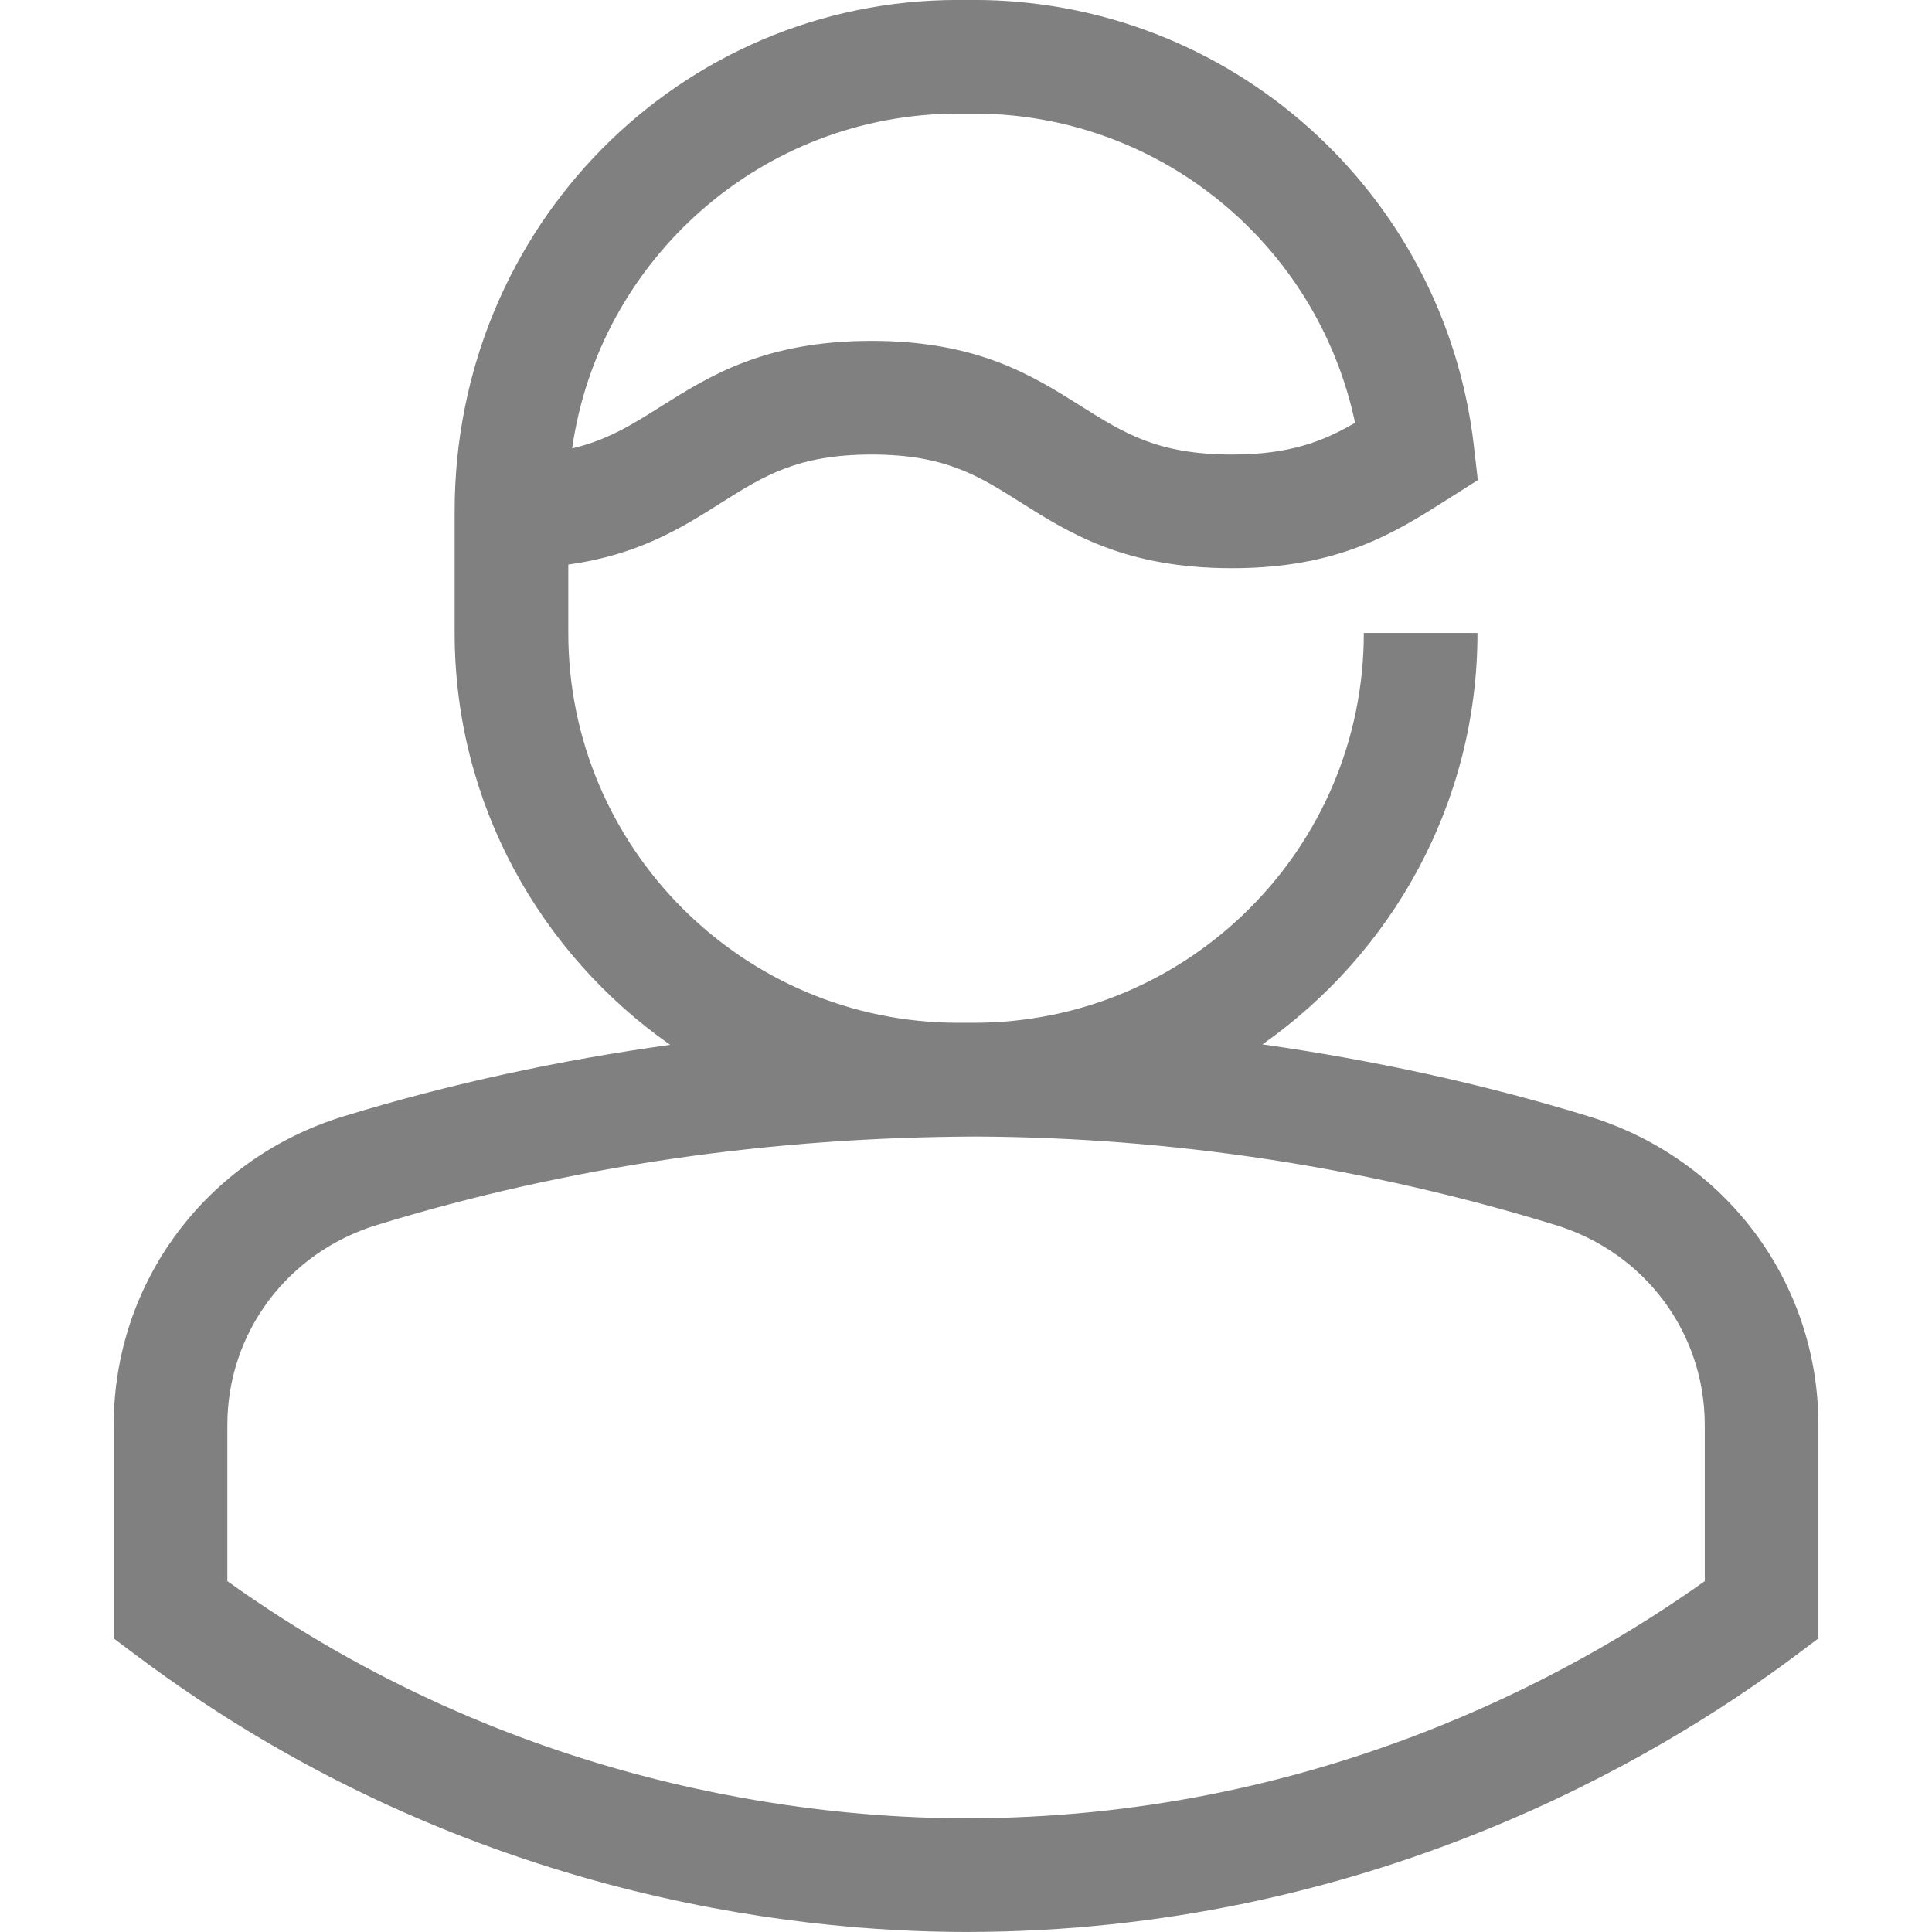 <?xml version="1.0" encoding="utf-8"?><!-- Uploaded to: SVG Repo, www.svgrepo.com, Generator: SVG Repo Mixer Tools -->
<svg fill="gray" width="800px" height="800px" viewBox="0 0 1920 1920" xmlns="http://www.w3.org/2000/svg">
    <path d="M970.11 1129.48c195.05.903 388.857 30.494 575.888 87.98 88.658 27.22 148.178 107.069 148.178 198.777v155.068c-133.27 94.984-388.969 235.709-734.117 235.709-152.923 0-448.377-31.06-734.118-235.709v-155.068c0-91.708 59.746-171.67 148.744-198.89 193.58-59.406 393.826-87.19 595.426-87.867Zm-2.145-1016.584c184.32 0 341.308 129.882 378.691 307.313-31.962 18.522-65.054 31.51-122.315 31.51-73.637 0-107.068-21.12-149.534-47.774-48.339-30.494-103.002-65.167-208.49-65.167-106.277 0-161.28 34.786-209.844 65.393-28.348 17.845-52.744 33.205-87.868 41.45C595.372 257.8 757.216 112.896 952.153 112.896h15.812Zm611.124 996.593c-106.277-32.64-214.814-56.019-324.48-71.605 128.866-90.579 213.685-239.774 213.685-408.847h-112.941c0 213.685-173.817 387.388-387.388 387.388h-15.812c-213.572 0-387.388-173.703-387.388-387.388v-67.99c70.136-9.713 113.167-36.82 152.019-61.44 42.465-26.767 76.009-47.887 149.534-47.887 72.734 0 106.051 21.007 148.178 47.66 48.565 30.608 103.568 65.28 209.845 65.28 106.278 0 161.506-35.011 214.363-68.555l29.929-18.974-4.066-35.35C1434.864 189.92 1221.292-.045 967.965-.045h-15.812c-275.915 0-500.33 224.527-500.33 508.235v120.847c0 169.412 85.045 318.72 214.137 409.299-109.553 15.247-218.09 38.4-324.48 71.04C204.821 1151.277 113 1274.722 113 1416.237v211.99l22.588 16.942c318.833 239.096 653.365 274.786 824.47 274.786 398.457 0 687.587-172.235 824.471-274.786l22.589-16.941v-211.99c0-141.63-91.709-264.848-228.029-306.75Z" fill-rule="evenodd"/>
</svg>
